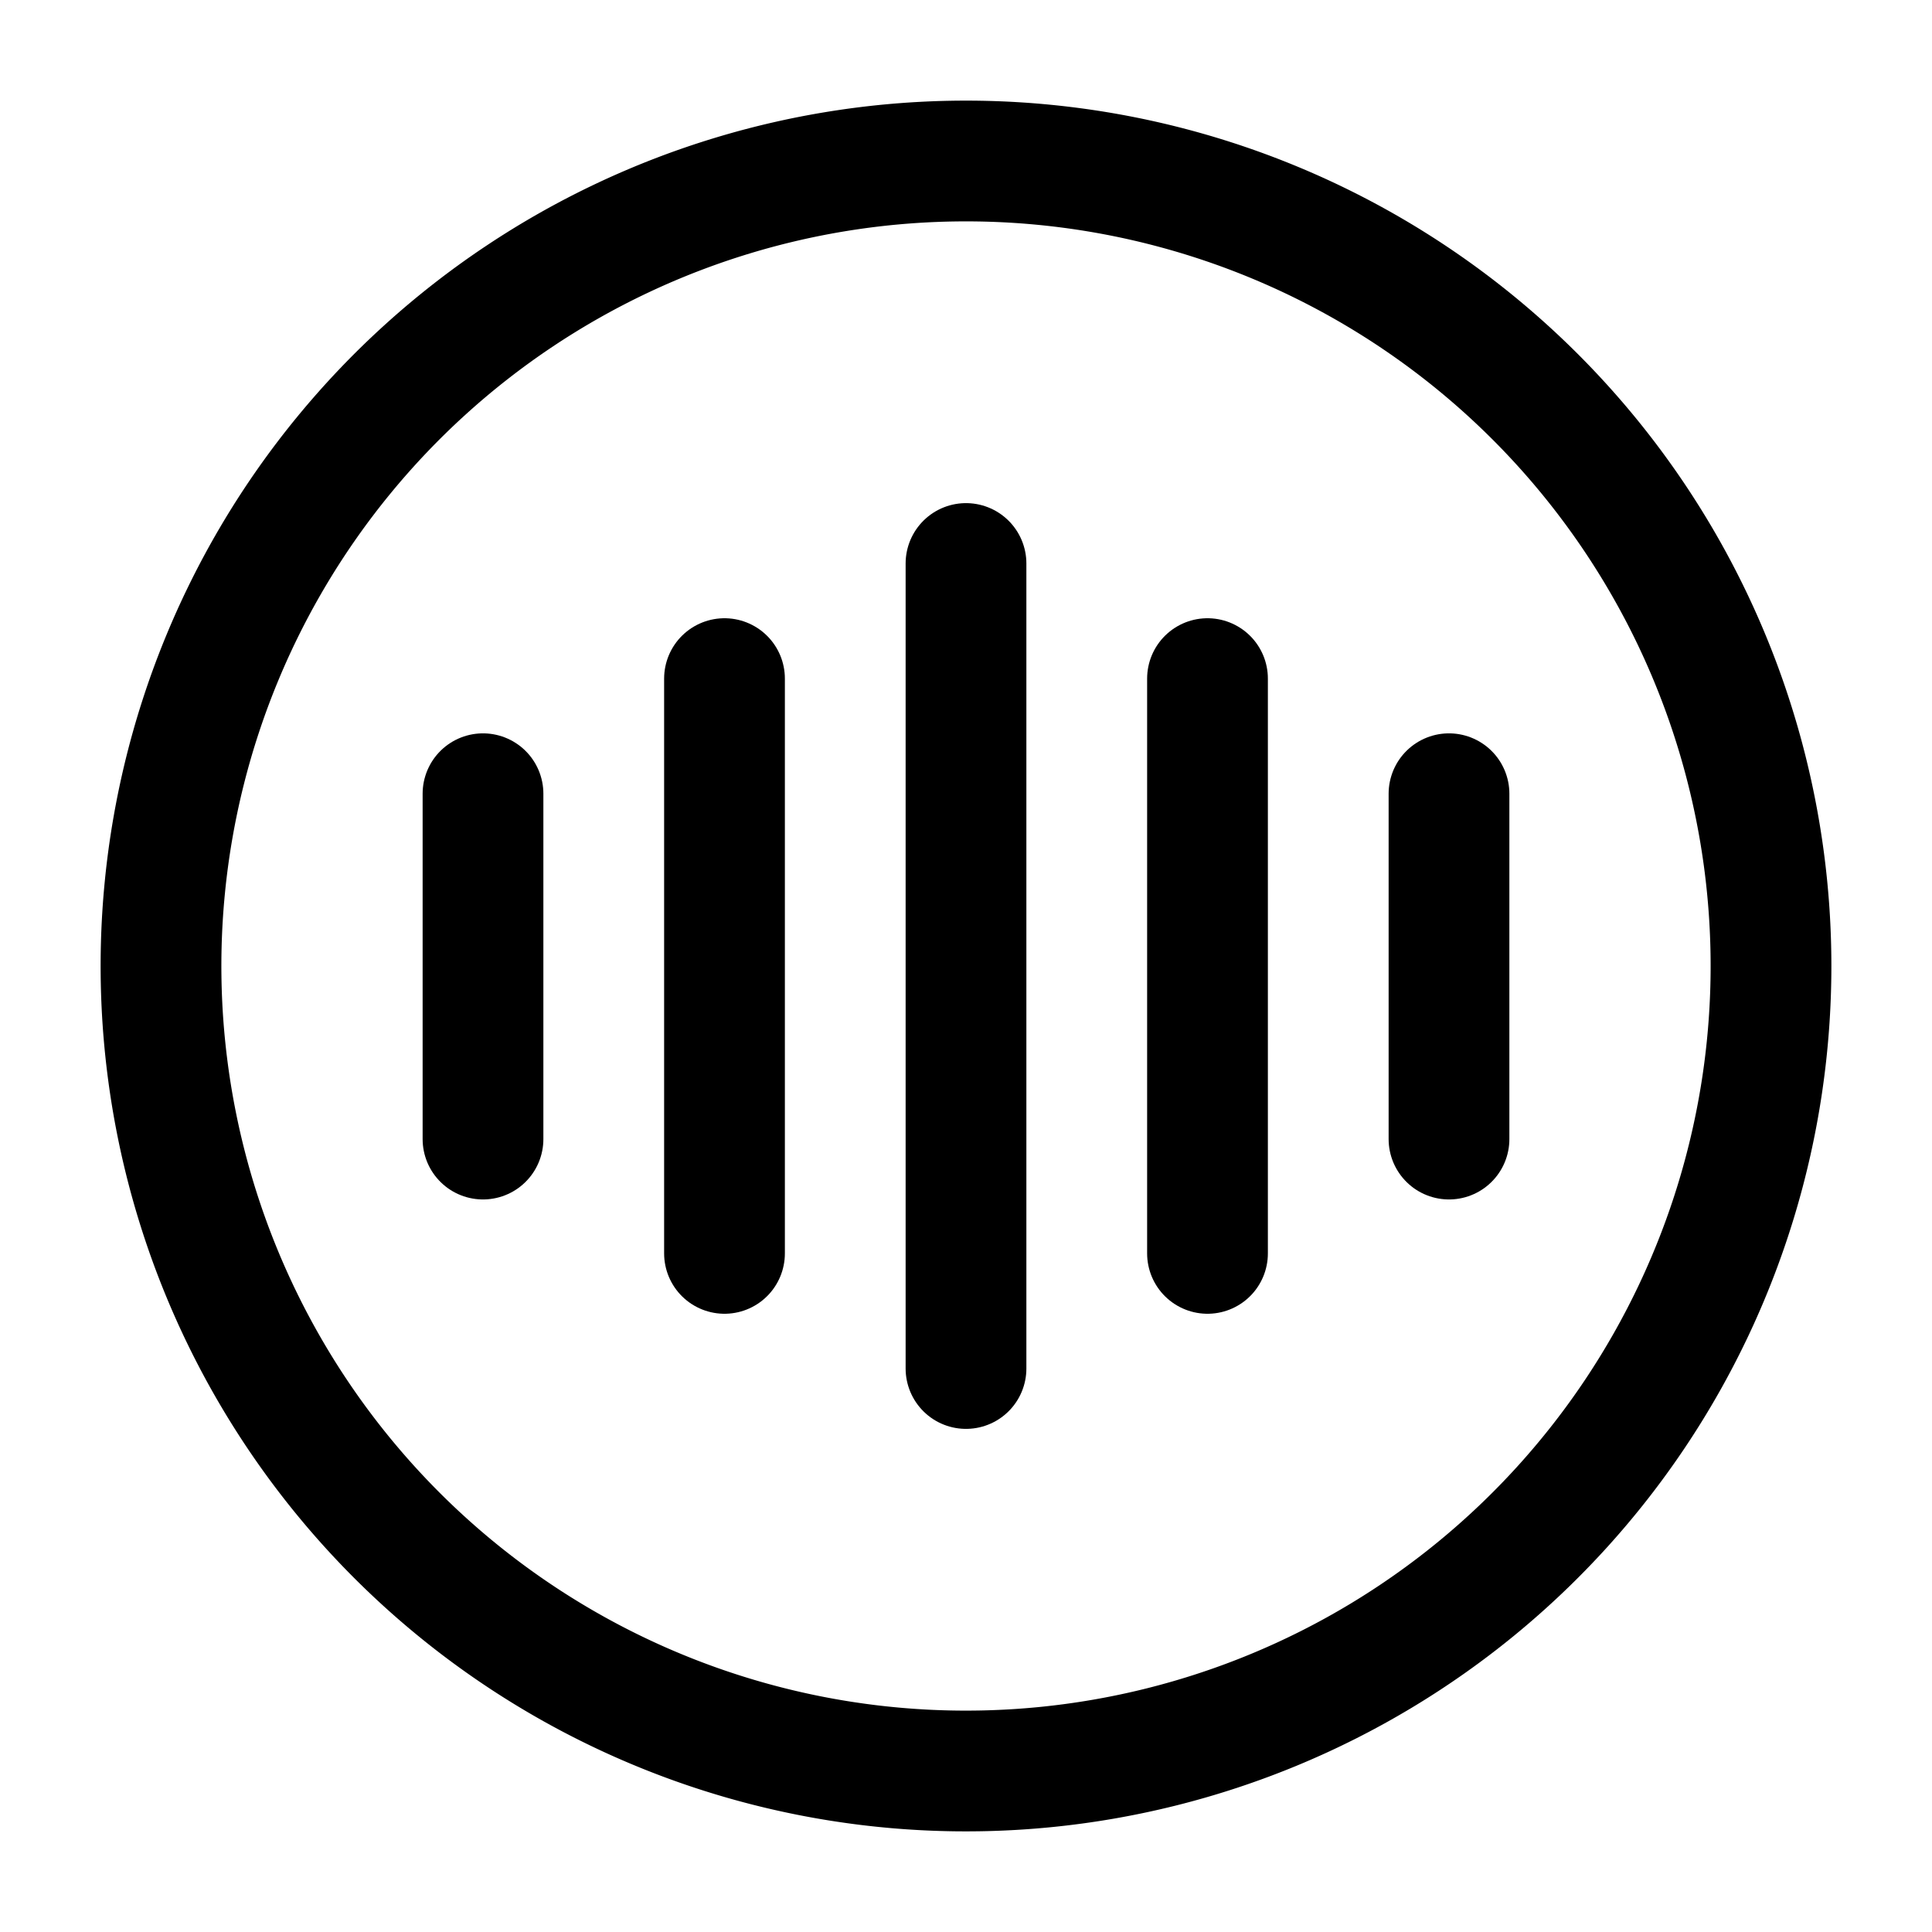 <svg xmlns="http://www.w3.org/2000/svg" width="24" height="24" viewBox="0 0 24 24">
  <g id="vuesax_linear_voice-cricle" data-name="vuesax/linear/voice-cricle" transform="translate(-236 -642)">
    <g id="voice-cricle">
      <g id="Group">
        <path id="Vector" d="M0,0V4.29" transform="translate(242 651.86)" fill="none" stroke="currentColor" stroke-linecap="round" stroke-linejoin="round" stroke-width="1.5"/>
        <path id="Vector-2" data-name="Vector" d="M0,0V7.14" transform="translate(245 650.43)" fill="none" stroke="currentColor" stroke-linecap="round" stroke-linejoin="round" stroke-width="1.5"/>
        <path id="Vector-3" data-name="Vector" d="M0,0V10" transform="translate(248 649)" fill="none" stroke="currentColor" stroke-linecap="round" stroke-linejoin="round" stroke-width="1.5"/>
        <path id="Vector-4" data-name="Vector" d="M0,0V7.14" transform="translate(251 650.43)" fill="none" stroke="currentColor" stroke-linecap="round" stroke-linejoin="round" stroke-width="1.5"/>
        <path id="Vector-5" data-name="Vector" d="M0,0V4.29" transform="translate(254 651.86)" fill="none" stroke="currentColor" stroke-linecap="round" stroke-linejoin="round" stroke-width="1.5"/>
      </g>
      <path id="Vector-6" data-name="Vector" d="M20,10A10,10,0,1,1,10,0,10,10,0,0,1,20,10Z" transform="translate(238 644)" fill="none" stroke="currentColor" stroke-linecap="round" stroke-linejoin="round" stroke-width="1.5"/>
      <path id="Vector-7" data-name="Vector" d="M0,0H24V24H0Z" transform="translate(260 666) rotate(180)" fill="none" opacity="0"/>
    </g>
  </g>
</svg>
